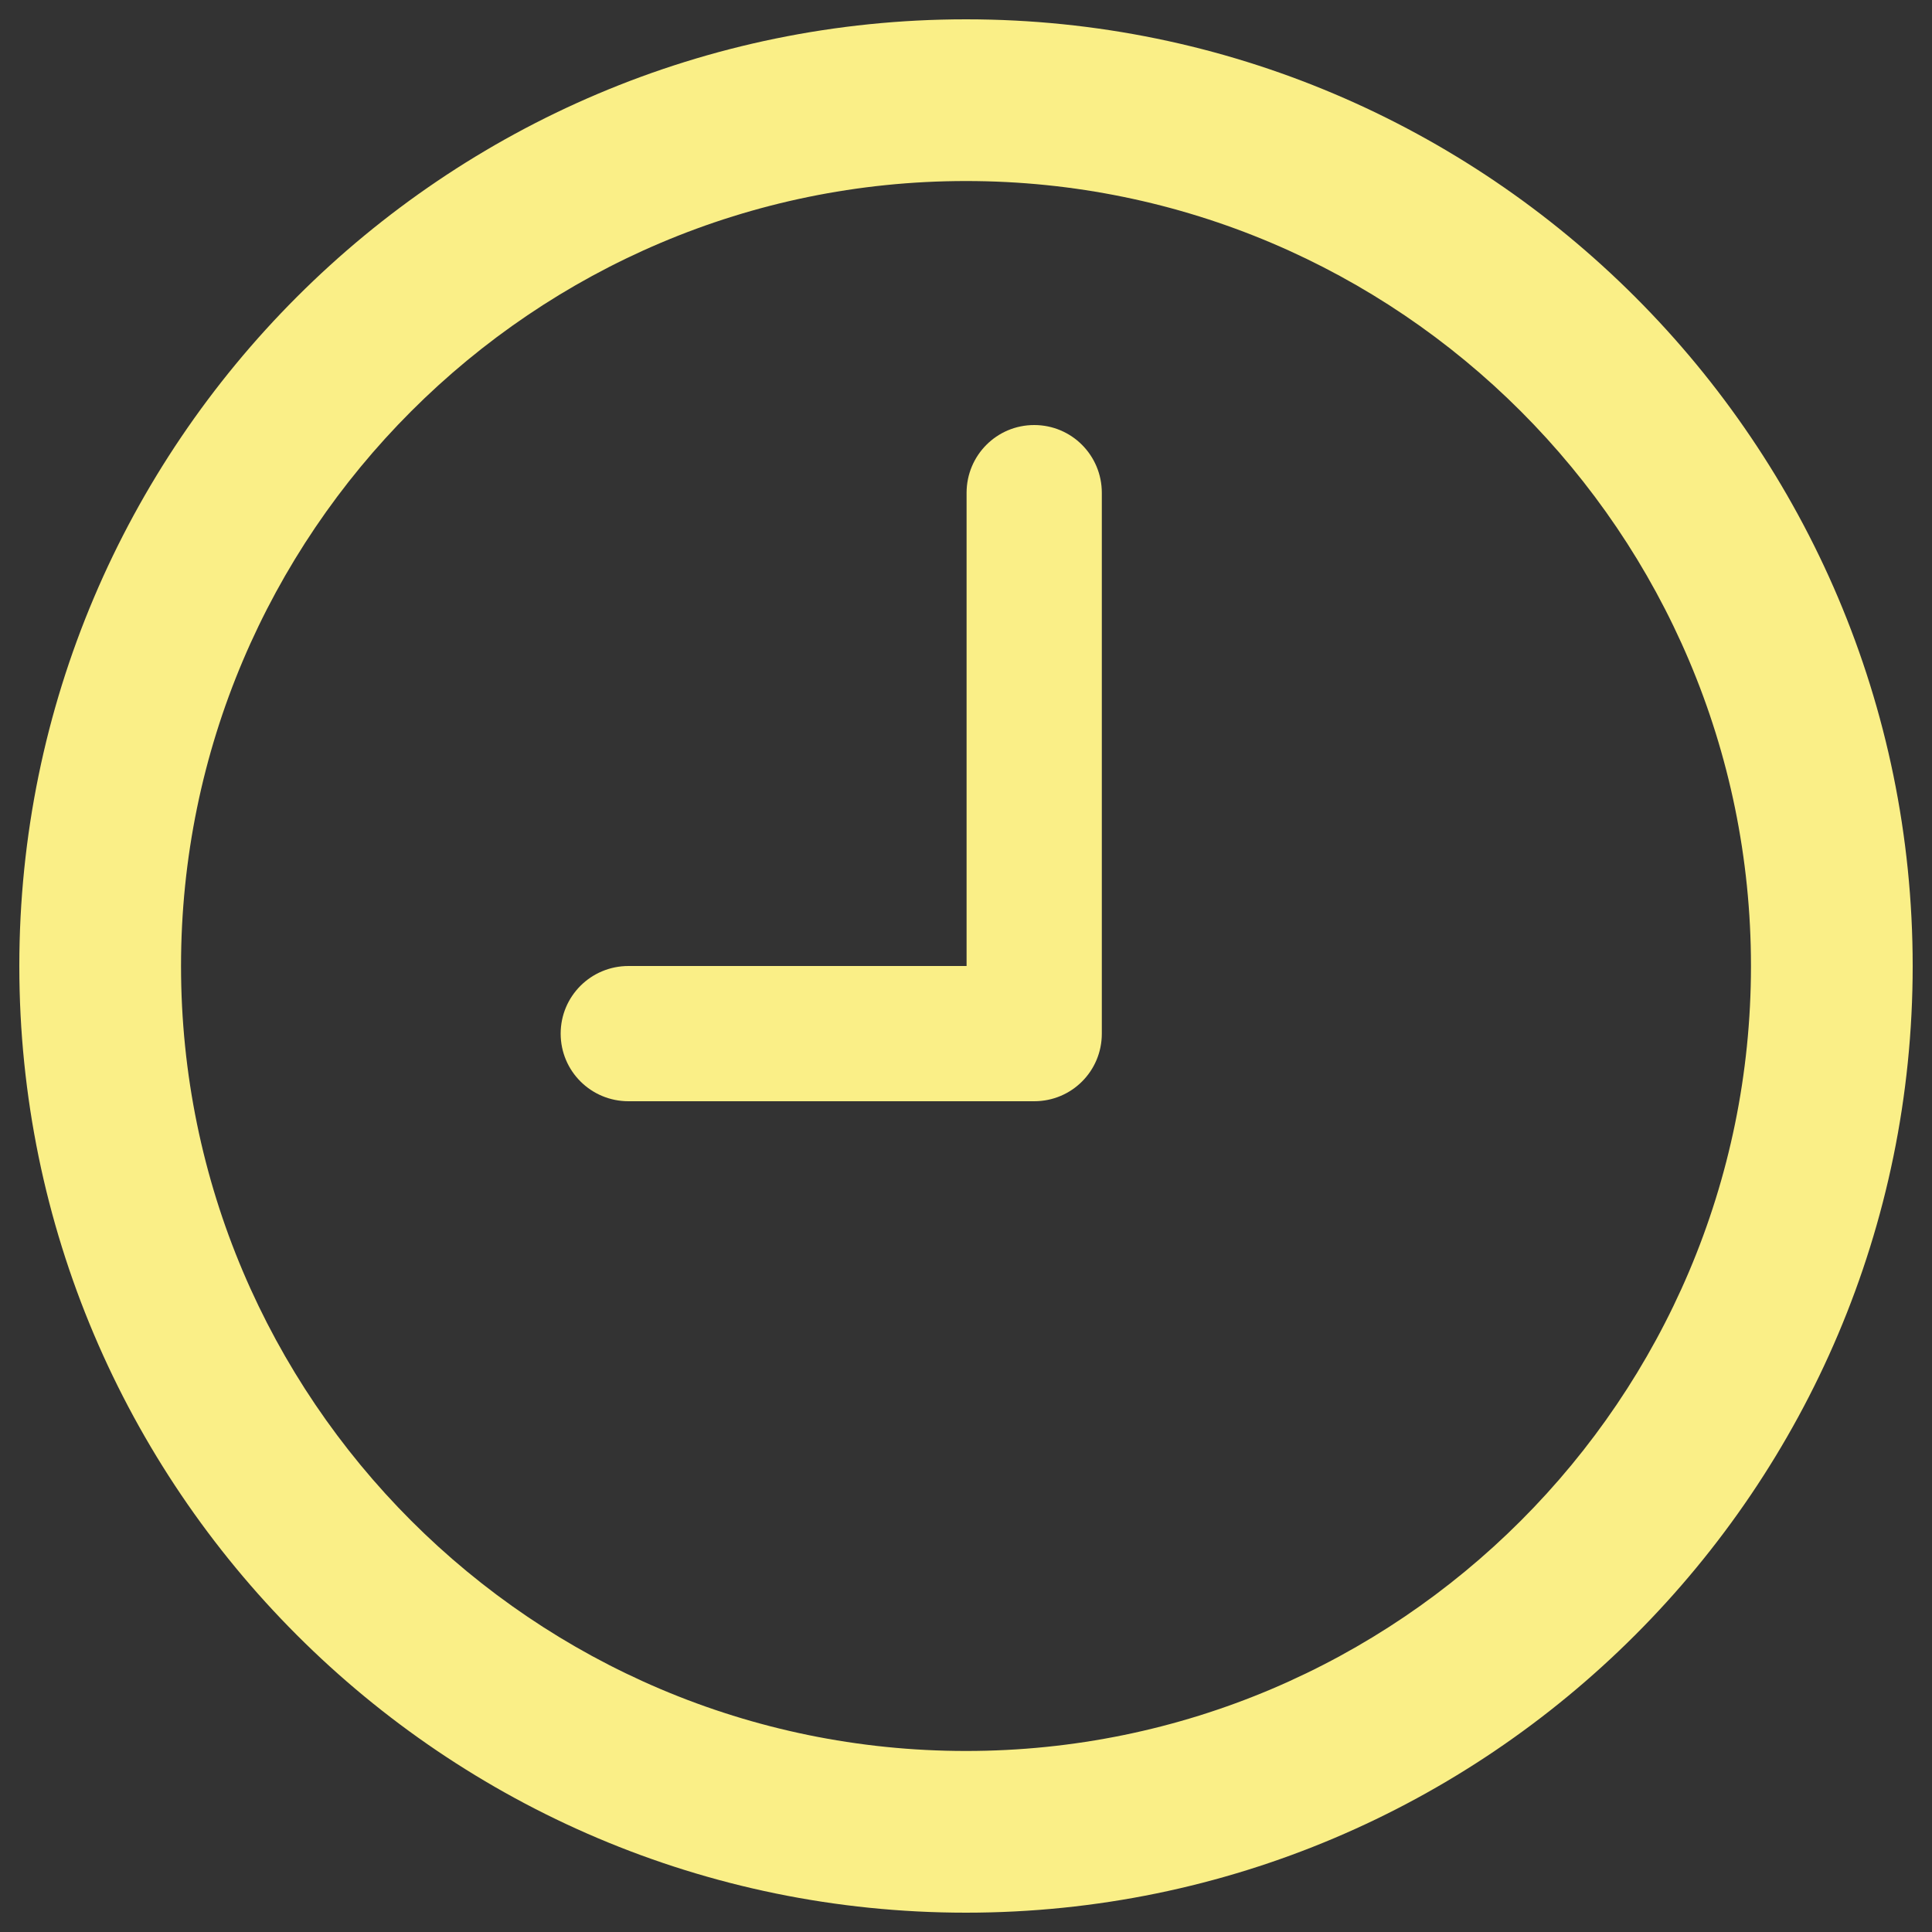 <?xml version="1.0" encoding="utf-8"?>
<!-- Svg Vector Icons : http://www.onlinewebfonts.com/icon -->
<!DOCTYPE svg PUBLIC "-//W3C//DTD SVG 1.1//EN" "http://www.w3.org/Graphics/SVG/1.1/DTD/svg11.dtd">
<svg version="1.1" xmlns="http://www.w3.org/2000/svg" xmlns:xlink="http://www.w3.org/1999/xlink" x="0px" y="0px" viewBox="0 0 1000 1000" enable-background="new 0 0 1000 1000" xml:space="preserve">
<rect x="0" y="0" width="1000" height="1000" fill="#333333" stroke="none"/>
<g><path fill = '#FAEF87' d="M500,10C229.8,10,10,229.8,10,500c0,270.2,219.8,490,490,490c270.2,0,490-219.8,490-490C990,229.8,770.2,10,500,10L500,10z M500,906.3C276,906.3,93.7,724,93.7,500C93.7,276,276,93.7,500,93.7C724,93.7,906.3,276,906.3,500C906.3,724,724,906.3,500,906.3L500,906.3z M325.3,500c-19.4,0-35.1,15.6-35.1,35s15.7,35,35.1,35h210c19.4,0,35-15.6,35-35V255.1c0-19.4-15.6-35.1-35-35.1c-19.4,0-35,15.7-35,35.1V500L325.3,500L325.3,500z"/></g>
</svg>